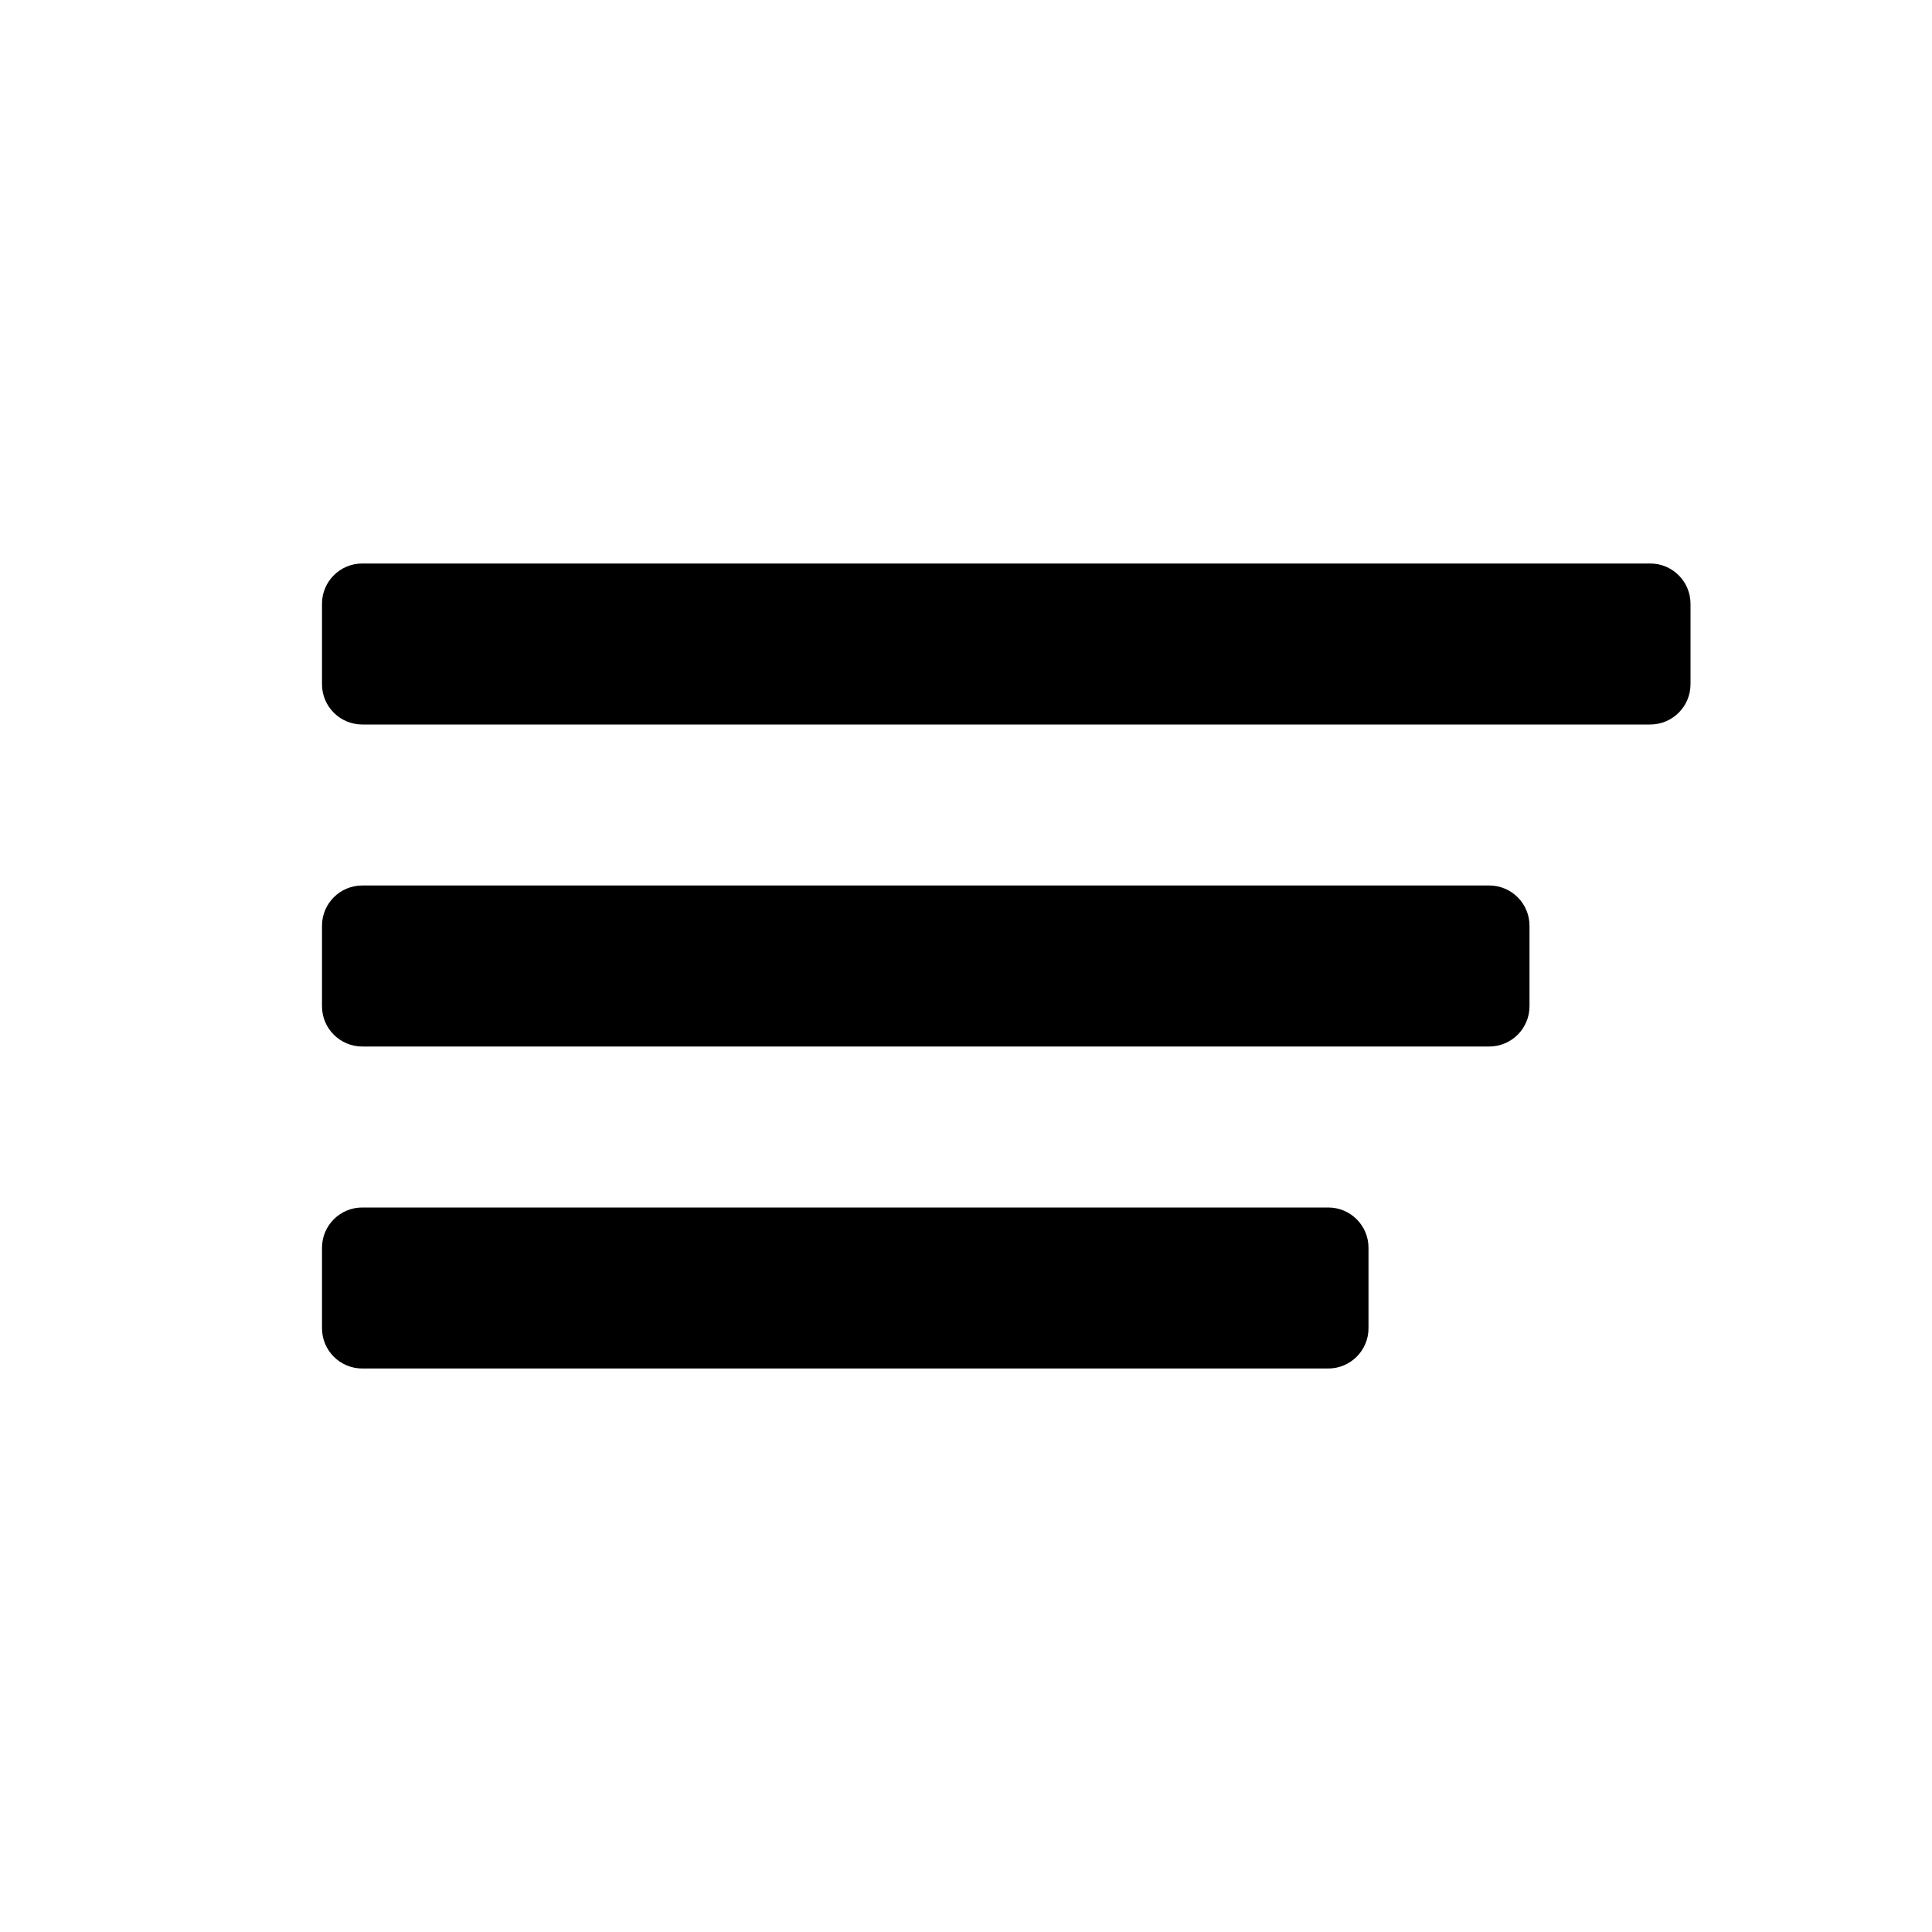 <?xml version="1.0" encoding="UTF-8"?>
<svg width="24px" height="24px" viewBox="0 0 24 24" version="1.1" xmlns="http://www.w3.org/2000/svg" xmlns:xlink="http://www.w3.org/1999/xlink">
    <!-- Generator: Sketch 51.2 (57519) - http://www.bohemiancoding.com/sketch -->
    <title>Stack</title>
    <desc>Created with Sketch.</desc>
    <defs></defs>
    <g id="Stack" stroke="none" stroke-width="1" fill="none" fill-rule="evenodd">
        <path d="M4.5,7 L20.5,7 C20.776,7 21,7.224 21,7.5 L21,8.5 C21,8.776 20.776,9 20.5,9 L4.5,9 C4.224,9 4,8.776 4,8.5 L4,7.5 C4,7.224 4.224,7 4.5,7 Z M4.5,11 L18.5,11 C18.776,11 19,11.224 19,11.5 L19,12.5 C19,12.776 18.776,13 18.5,13 L4.5,13 C4.224,13 4,12.776 4,12.5 L4,11.5 C4,11.224 4.224,11 4.5,11 Z M4.5,15 L16.5,15 C16.776,15 17,15.224 17,15.5 L17,16.5 C17,16.776 16.776,17 16.5,17 L4.5,17 C4.224,17 4,16.776 4,16.5 L4,15.5 C4,15.224 4.224,15 4.5,15 Z" fill="#000000" fill-rule="nonzero"></path>
    </g>
</svg>